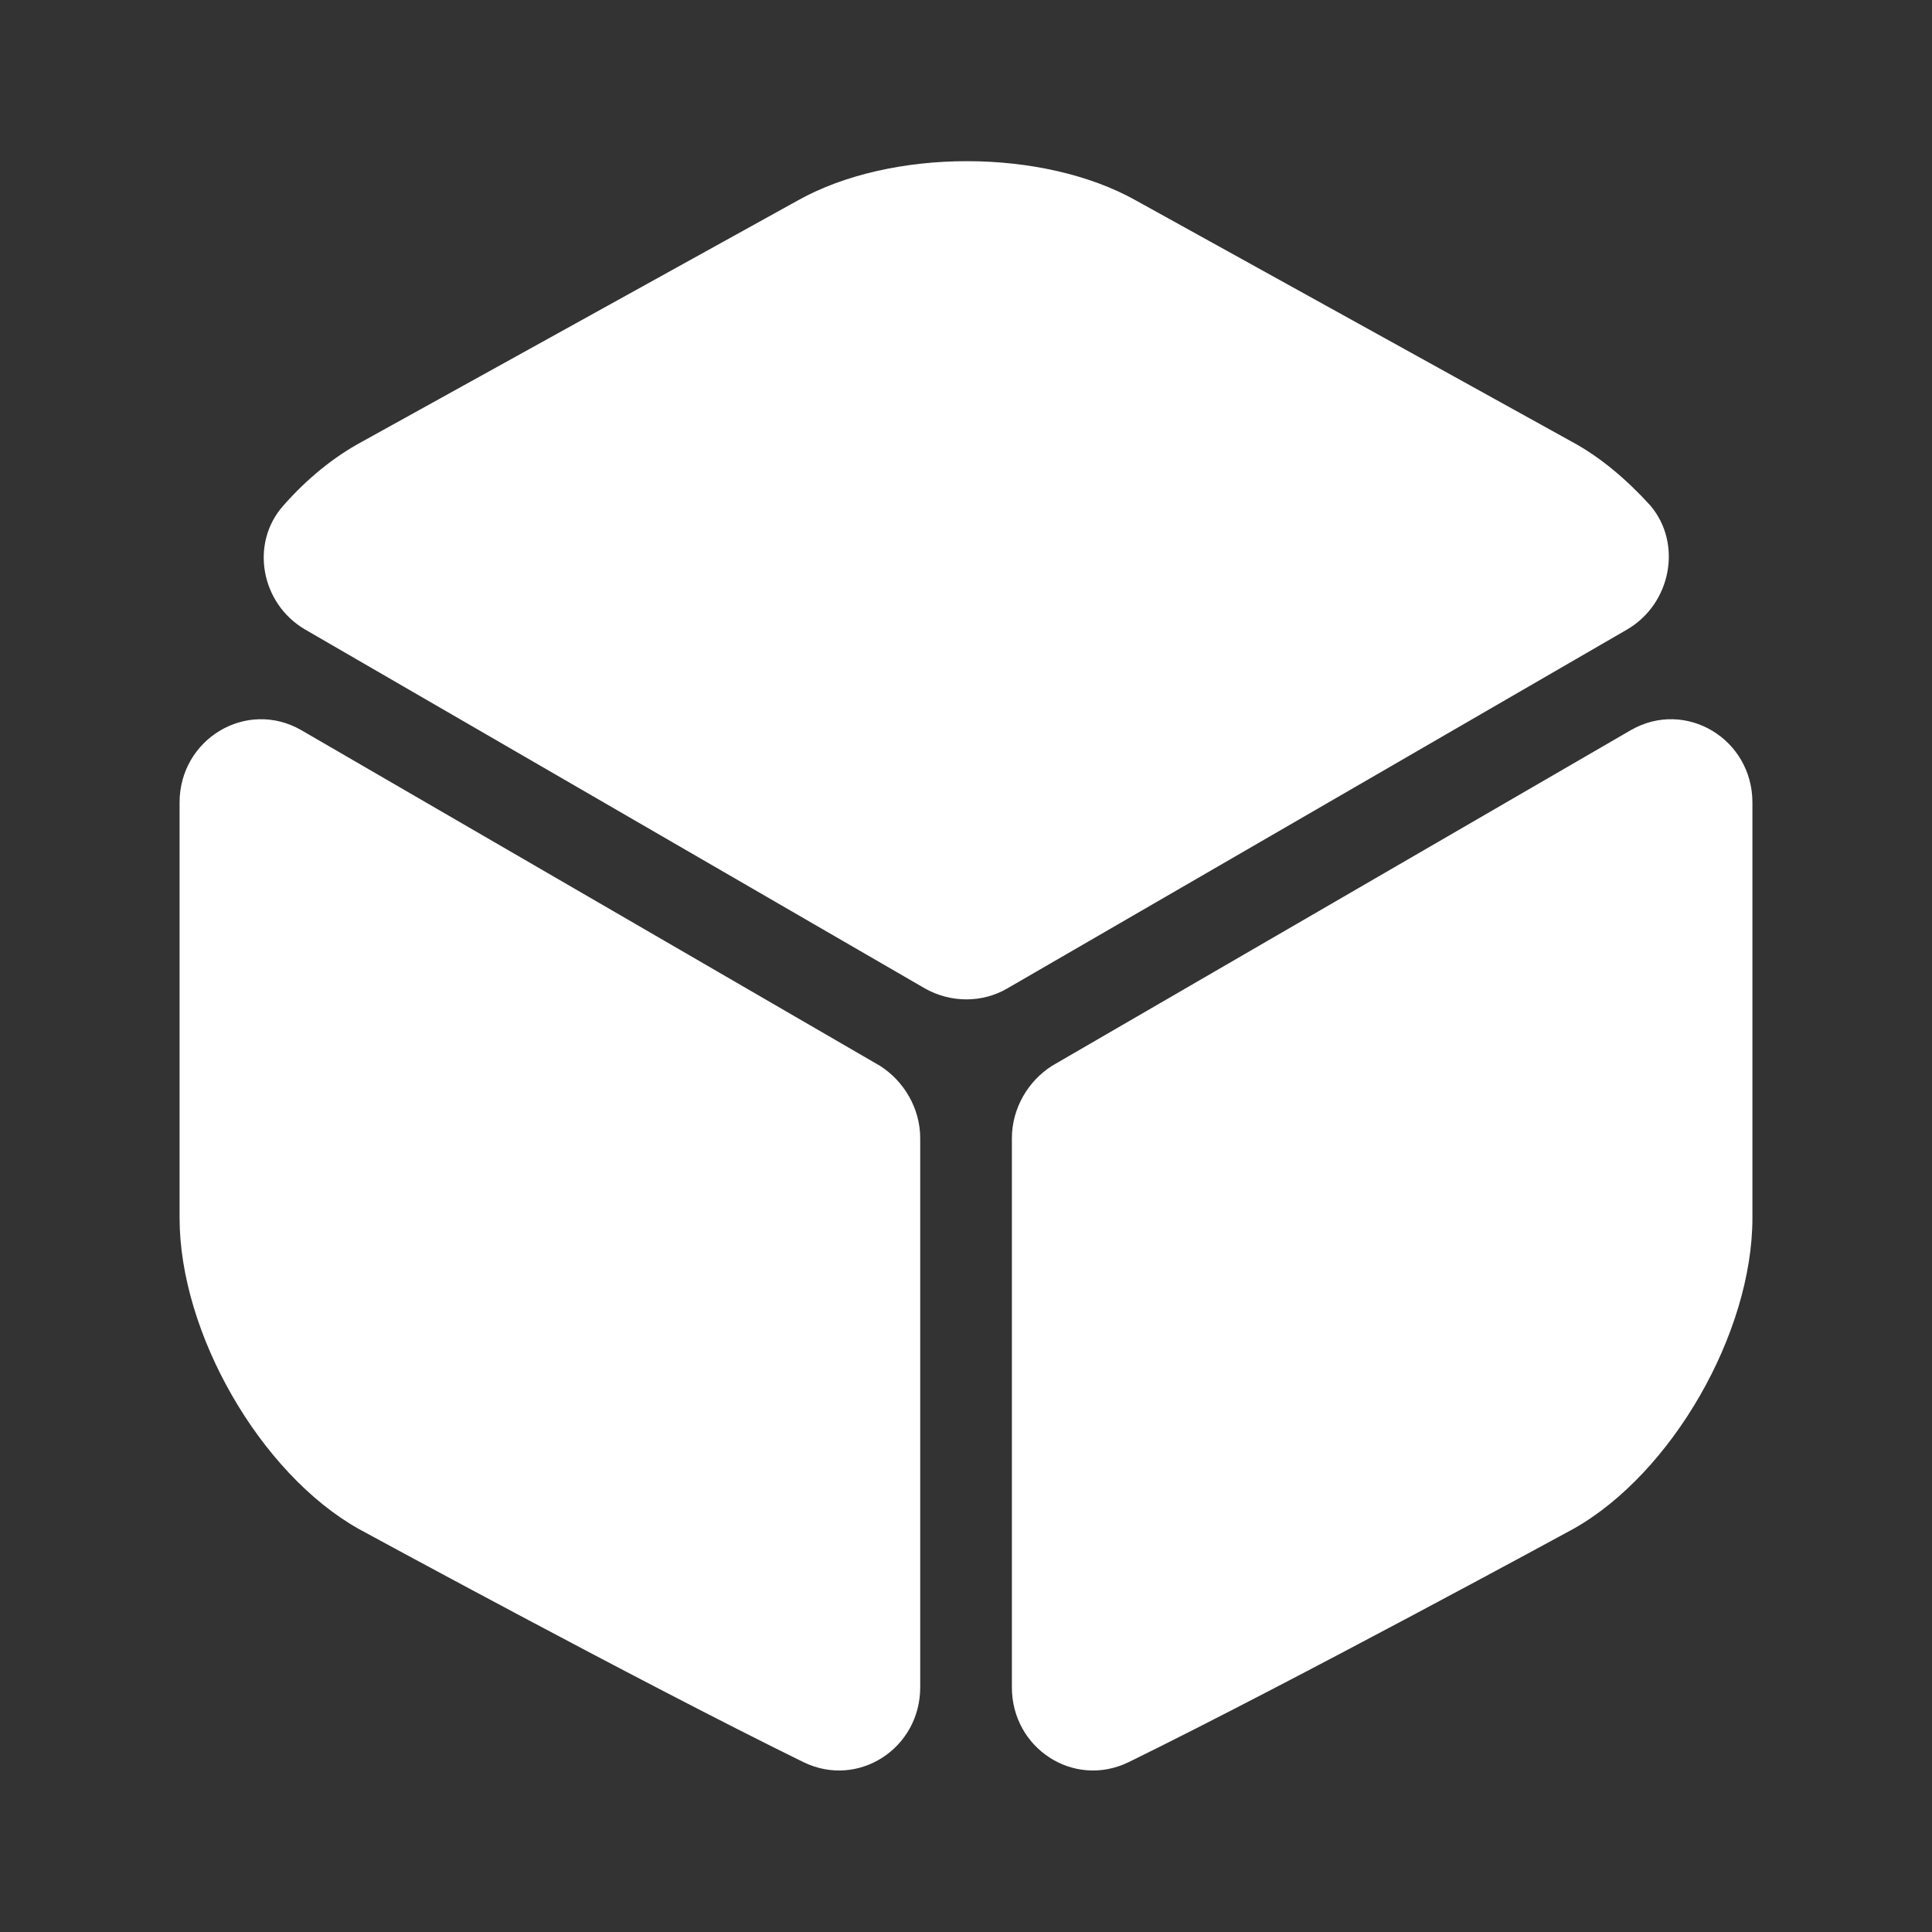 <svg width="20" height="20" viewBox="0 0 20 20" fill="none" xmlns="http://www.w3.org/2000/svg">
<rect x="0" y="0" width="20" height="20" fill="#333333" stroke="none"/>
<path d="M16.843 6.517L10.426 10.233C10.168 10.383 9.843 10.383 9.576 10.233L3.159 6.517C2.701 6.25 2.584 5.625 2.934 5.233C3.176 4.958 3.451 4.733 3.743 4.575L8.259 2.075C9.226 1.533 10.793 1.533 11.759 2.075L16.276 4.575C16.568 4.733 16.843 4.967 17.084 5.233C17.418 5.625 17.301 6.25 16.843 6.517Z" fill="white"/>
<path d="M9.526 11.783V17.467C9.526 18.1 8.884 18.517 8.318 18.242C6.601 17.4 3.709 15.825 3.709 15.825C2.693 15.25 1.859 13.8 1.859 12.608V8.308C1.859 7.65 2.551 7.233 3.118 7.558L9.109 11.033C9.359 11.192 9.526 11.475 9.526 11.783Z" fill="white"/>
<path d="M10.475 11.783V17.467C10.475 18.1 11.116 18.517 11.683 18.242C13.4 17.4 16.291 15.825 16.291 15.825C17.308 15.25 18.141 13.8 18.141 12.608V8.308C18.141 7.65 17.45 7.233 16.883 7.558L10.891 11.033C10.641 11.192 10.475 11.475 10.475 11.783Z" fill="white"/>
</svg>
